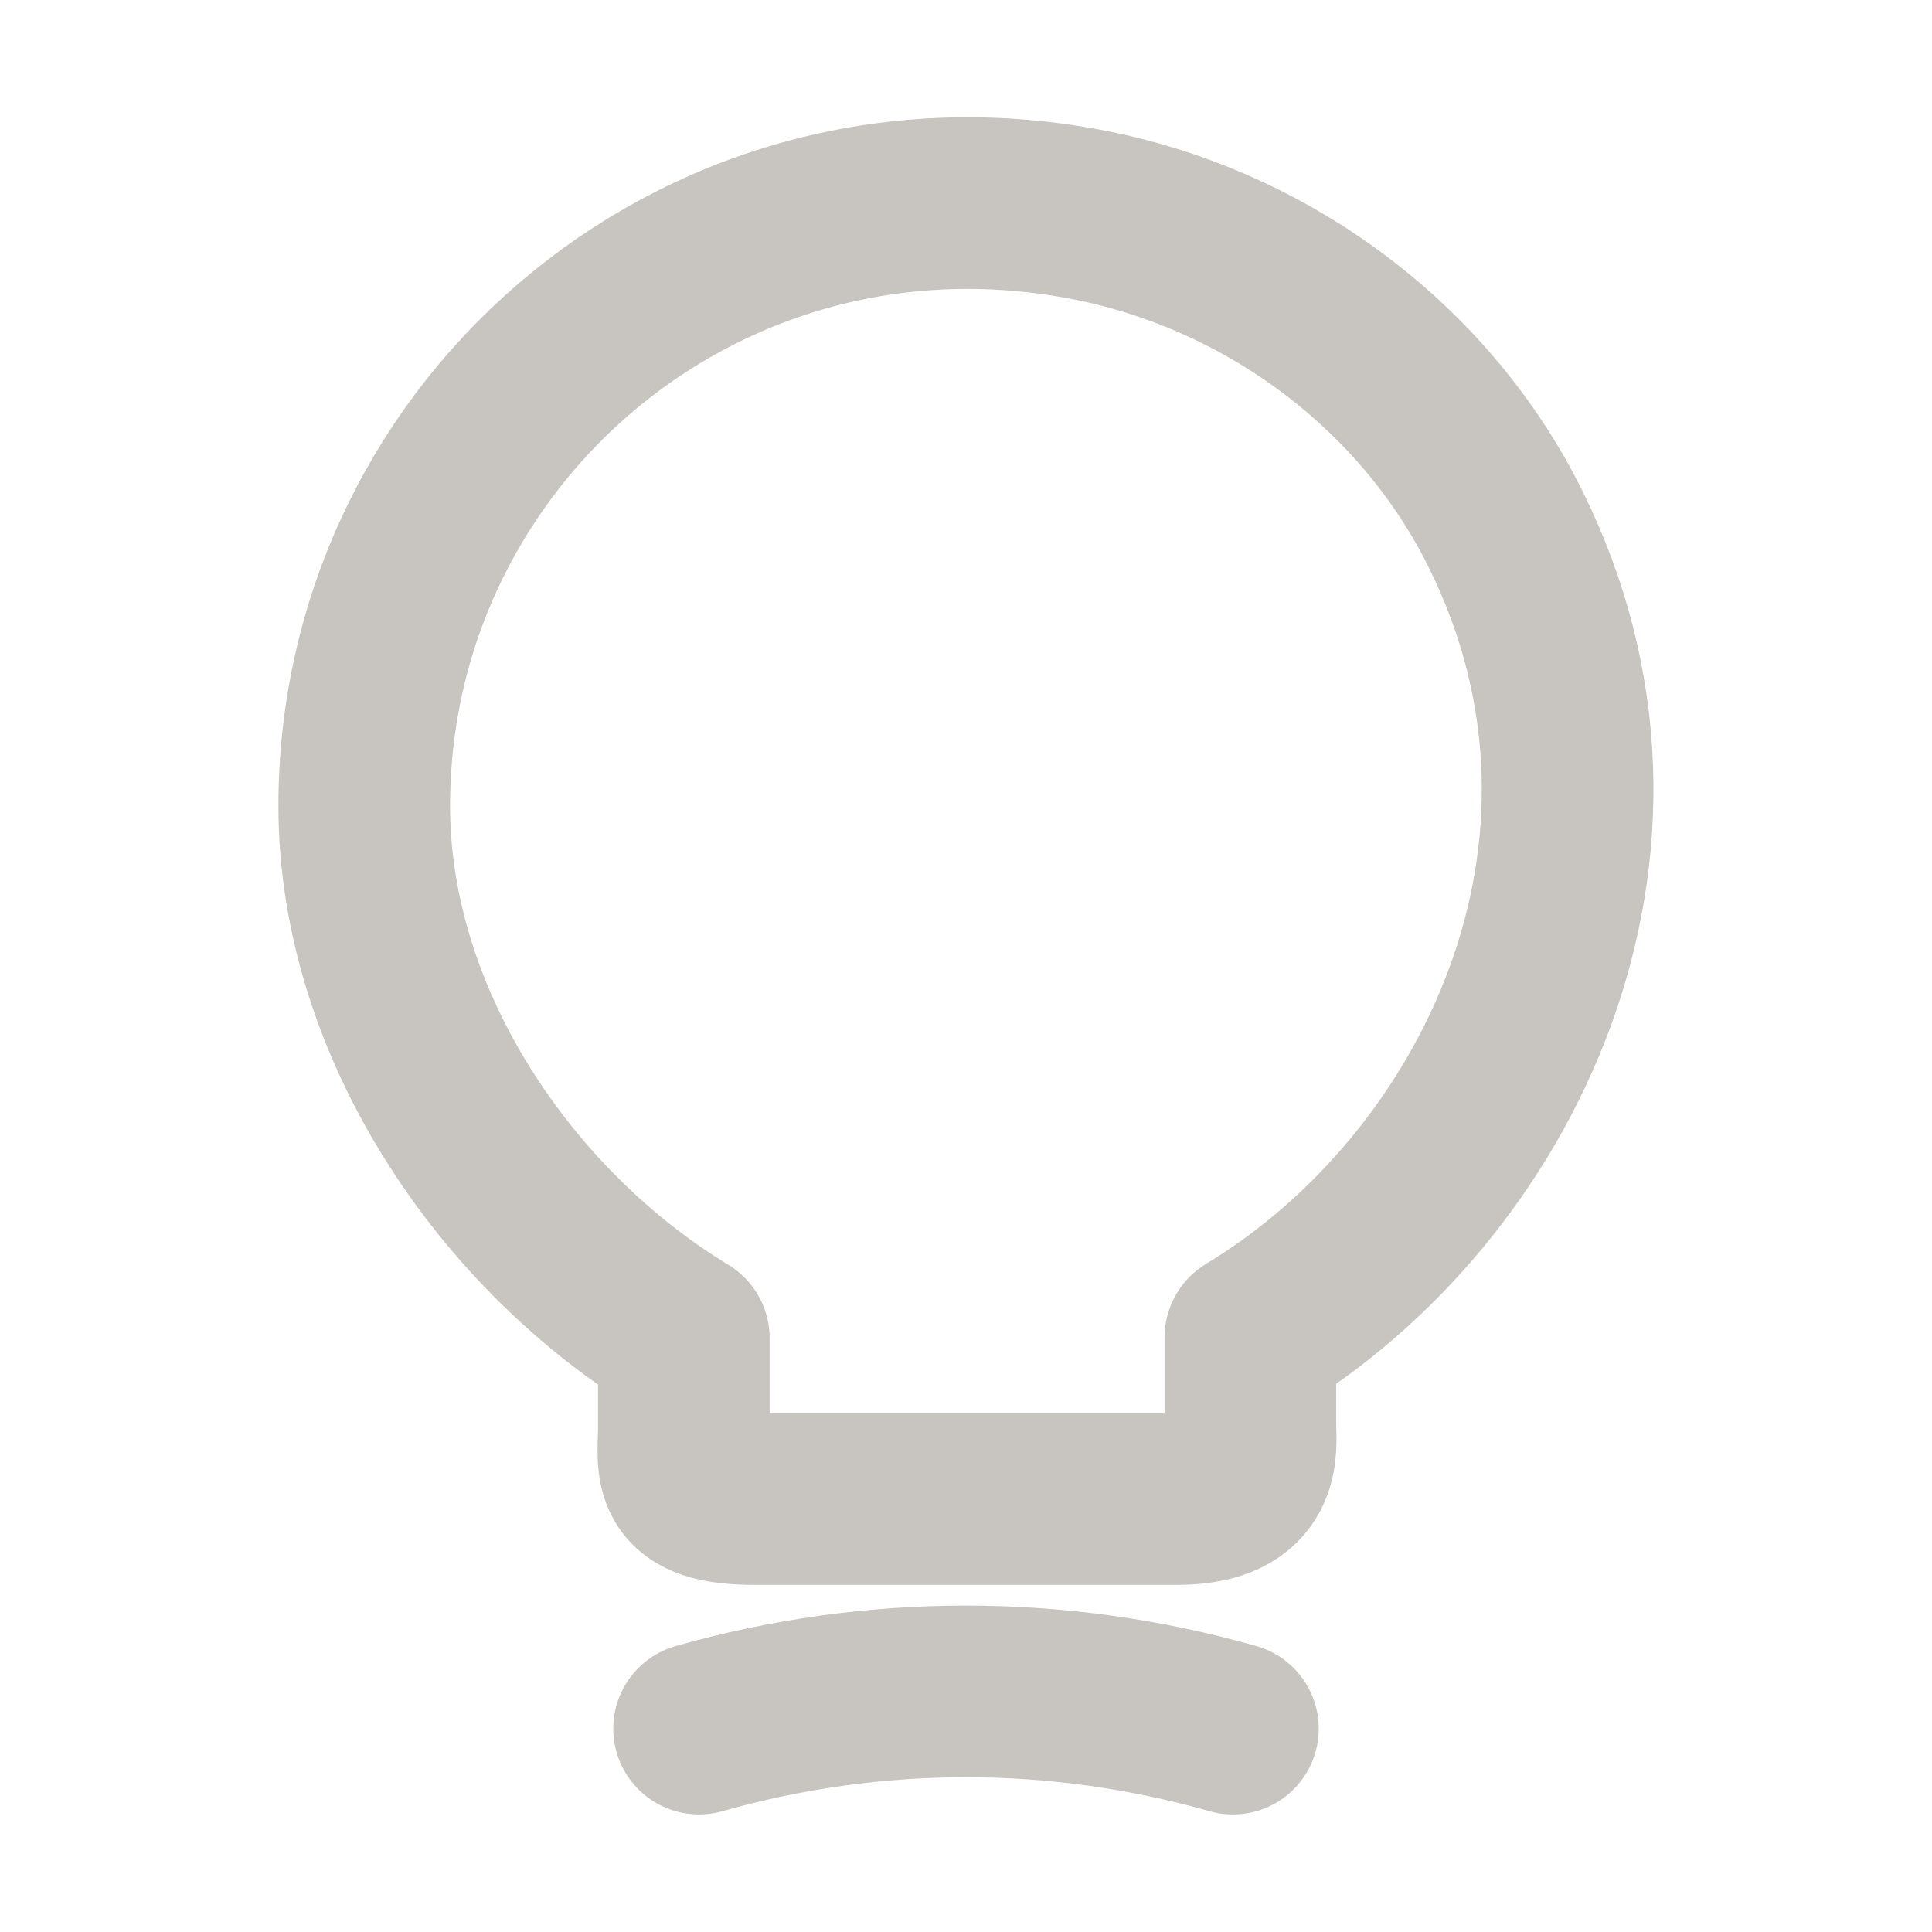 <svg width="19" height="19" viewBox="0 0 19 19" fill="none" xmlns="http://www.w3.org/2000/svg">
<g id="cajita">
<path id="Vector" d="M6.875 17C8.592 16.512 10.407 16.512 12.125 17M6.725 14.03V13.16C5 12.117 3.582 10.085 3.582 7.925C3.582 4.213 6.995 1.303 10.85 2.143C12.545 2.518 14.03 3.643 14.802 5.195C16.37 8.345 14.72 11.69 12.297 13.152V14.023C12.297 14.24 12.38 14.742 11.577 14.742H7.445C6.62 14.75 6.725 14.428 6.725 14.03Z" stroke="#C8C5C0" stroke-width="1.688" stroke-linecap="round" stroke-linejoin="round"/>
</g>
</svg>
